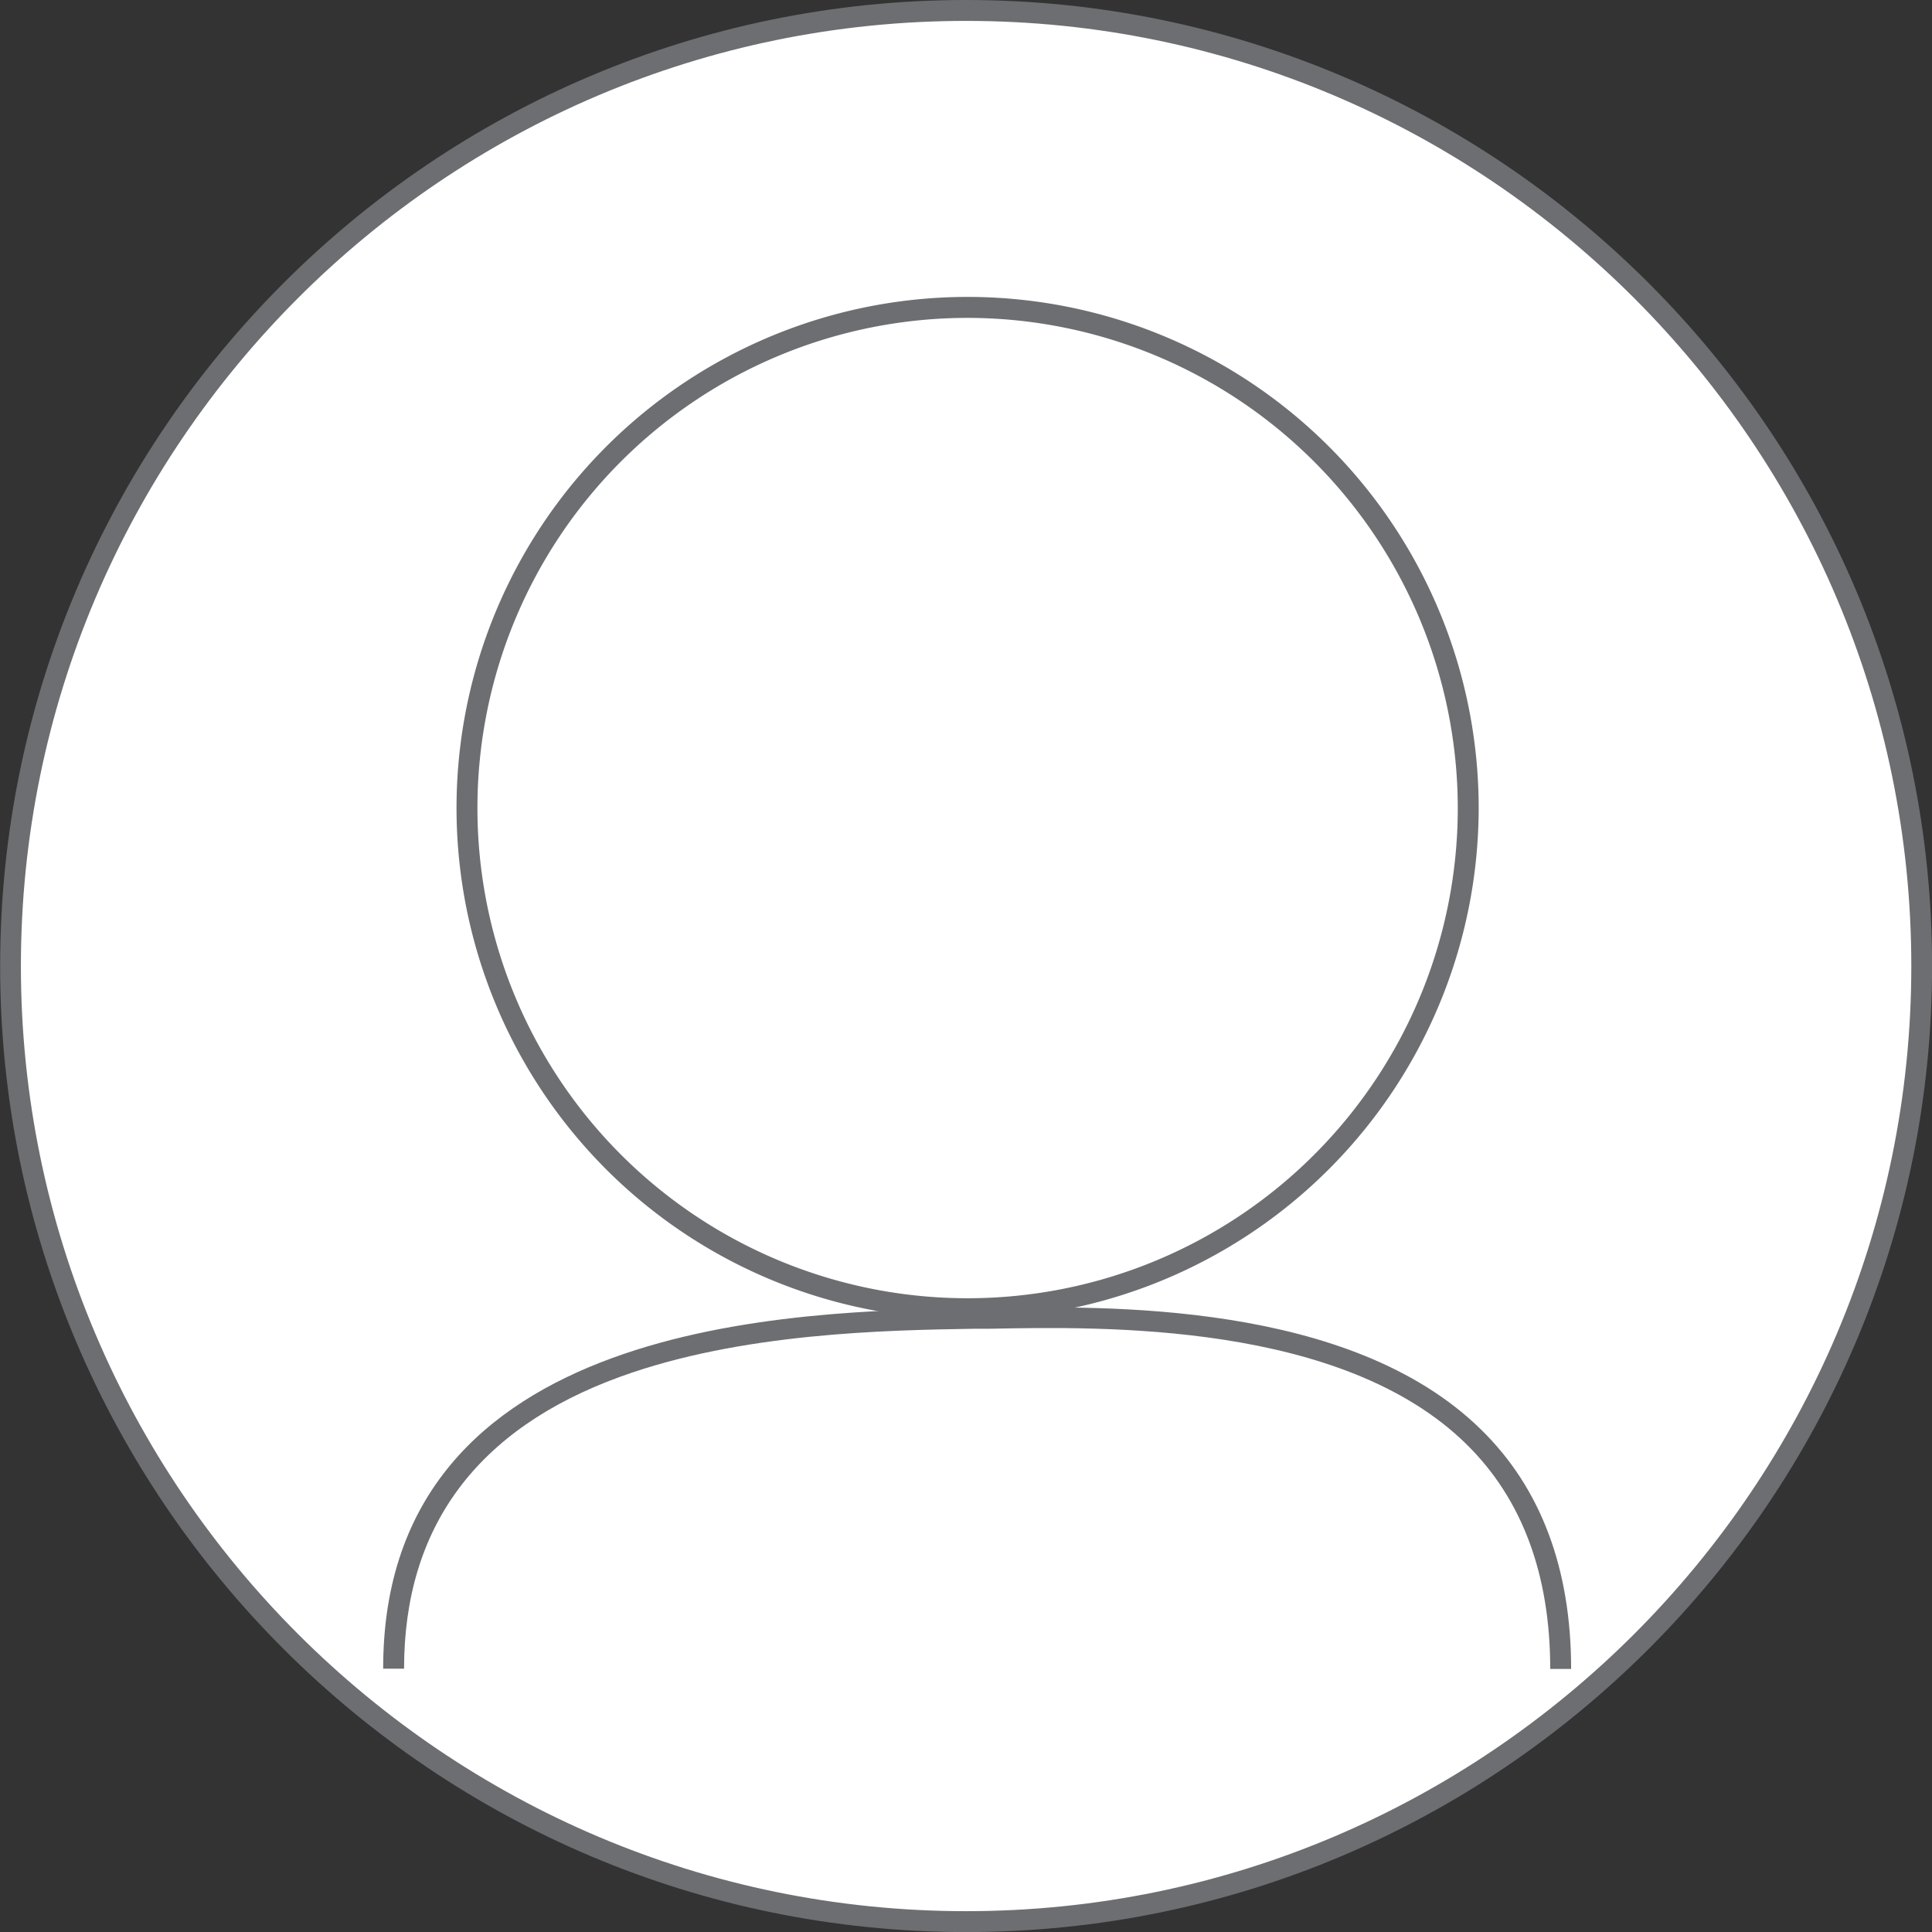 <svg id="Calque_1" data-name="Calque 1" xmlns="http://www.w3.org/2000/svg" viewBox="0 0 277.32 277.32"><rect x="0" y="0" width="277.32" height="277.32" fill="#333333" stroke="none"/><defs><style>.cls-1{fill:#fff;}.cls-2{fill:#6d6e71;}</style></defs><title>user_logo</title><circle class="cls-1" cx="138.66" cy="138.66" r="137.16"/><path class="cls-2" d="M142,279.11c-76.46,0-138.66-62.2-138.66-138.66S65.52,1.78,142,1.78,280.65,64,280.65,140.45,218.44,279.11,142,279.11ZM142,4.78C67.18,4.78,6.32,65.64,6.32,140.45S67.18,276.11,142,276.11s135.67-60.86,135.67-135.66S216.79,4.78,142,4.78Z" transform="translate(-3.32 -1.78)"/><circle class="cls-1" cx="138.89" cy="115.98" r="71.85"/><path class="cls-2" d="M142.21,191.12a73.36,73.36,0,1,1,73.36-73.35A73.43,73.43,0,0,1,142.21,191.12Zm0-143.71a70.36,70.36,0,1,0,70.36,70.36A70.43,70.43,0,0,0,142.21,47.41Z" transform="translate(-3.32 -1.78)"/><path class="cls-2" d="M228.84,241.34h-3c0-13.58-4.05-24.44-12.05-32.28-17.86-17.52-52-16.87-68.48-16.55l-2.25,0c-12.48.21-33.36.57-50.74,6.9-20.59,7.49-31,21.59-31,41.89h-3C58.29,191,117.66,190,143,189.55l2.24,0c16.84-.33,51.88-1,70.65,17.41C224.48,215.34,228.84,226.92,228.84,241.34Z" transform="translate(-3.32 -1.78)"/></svg>